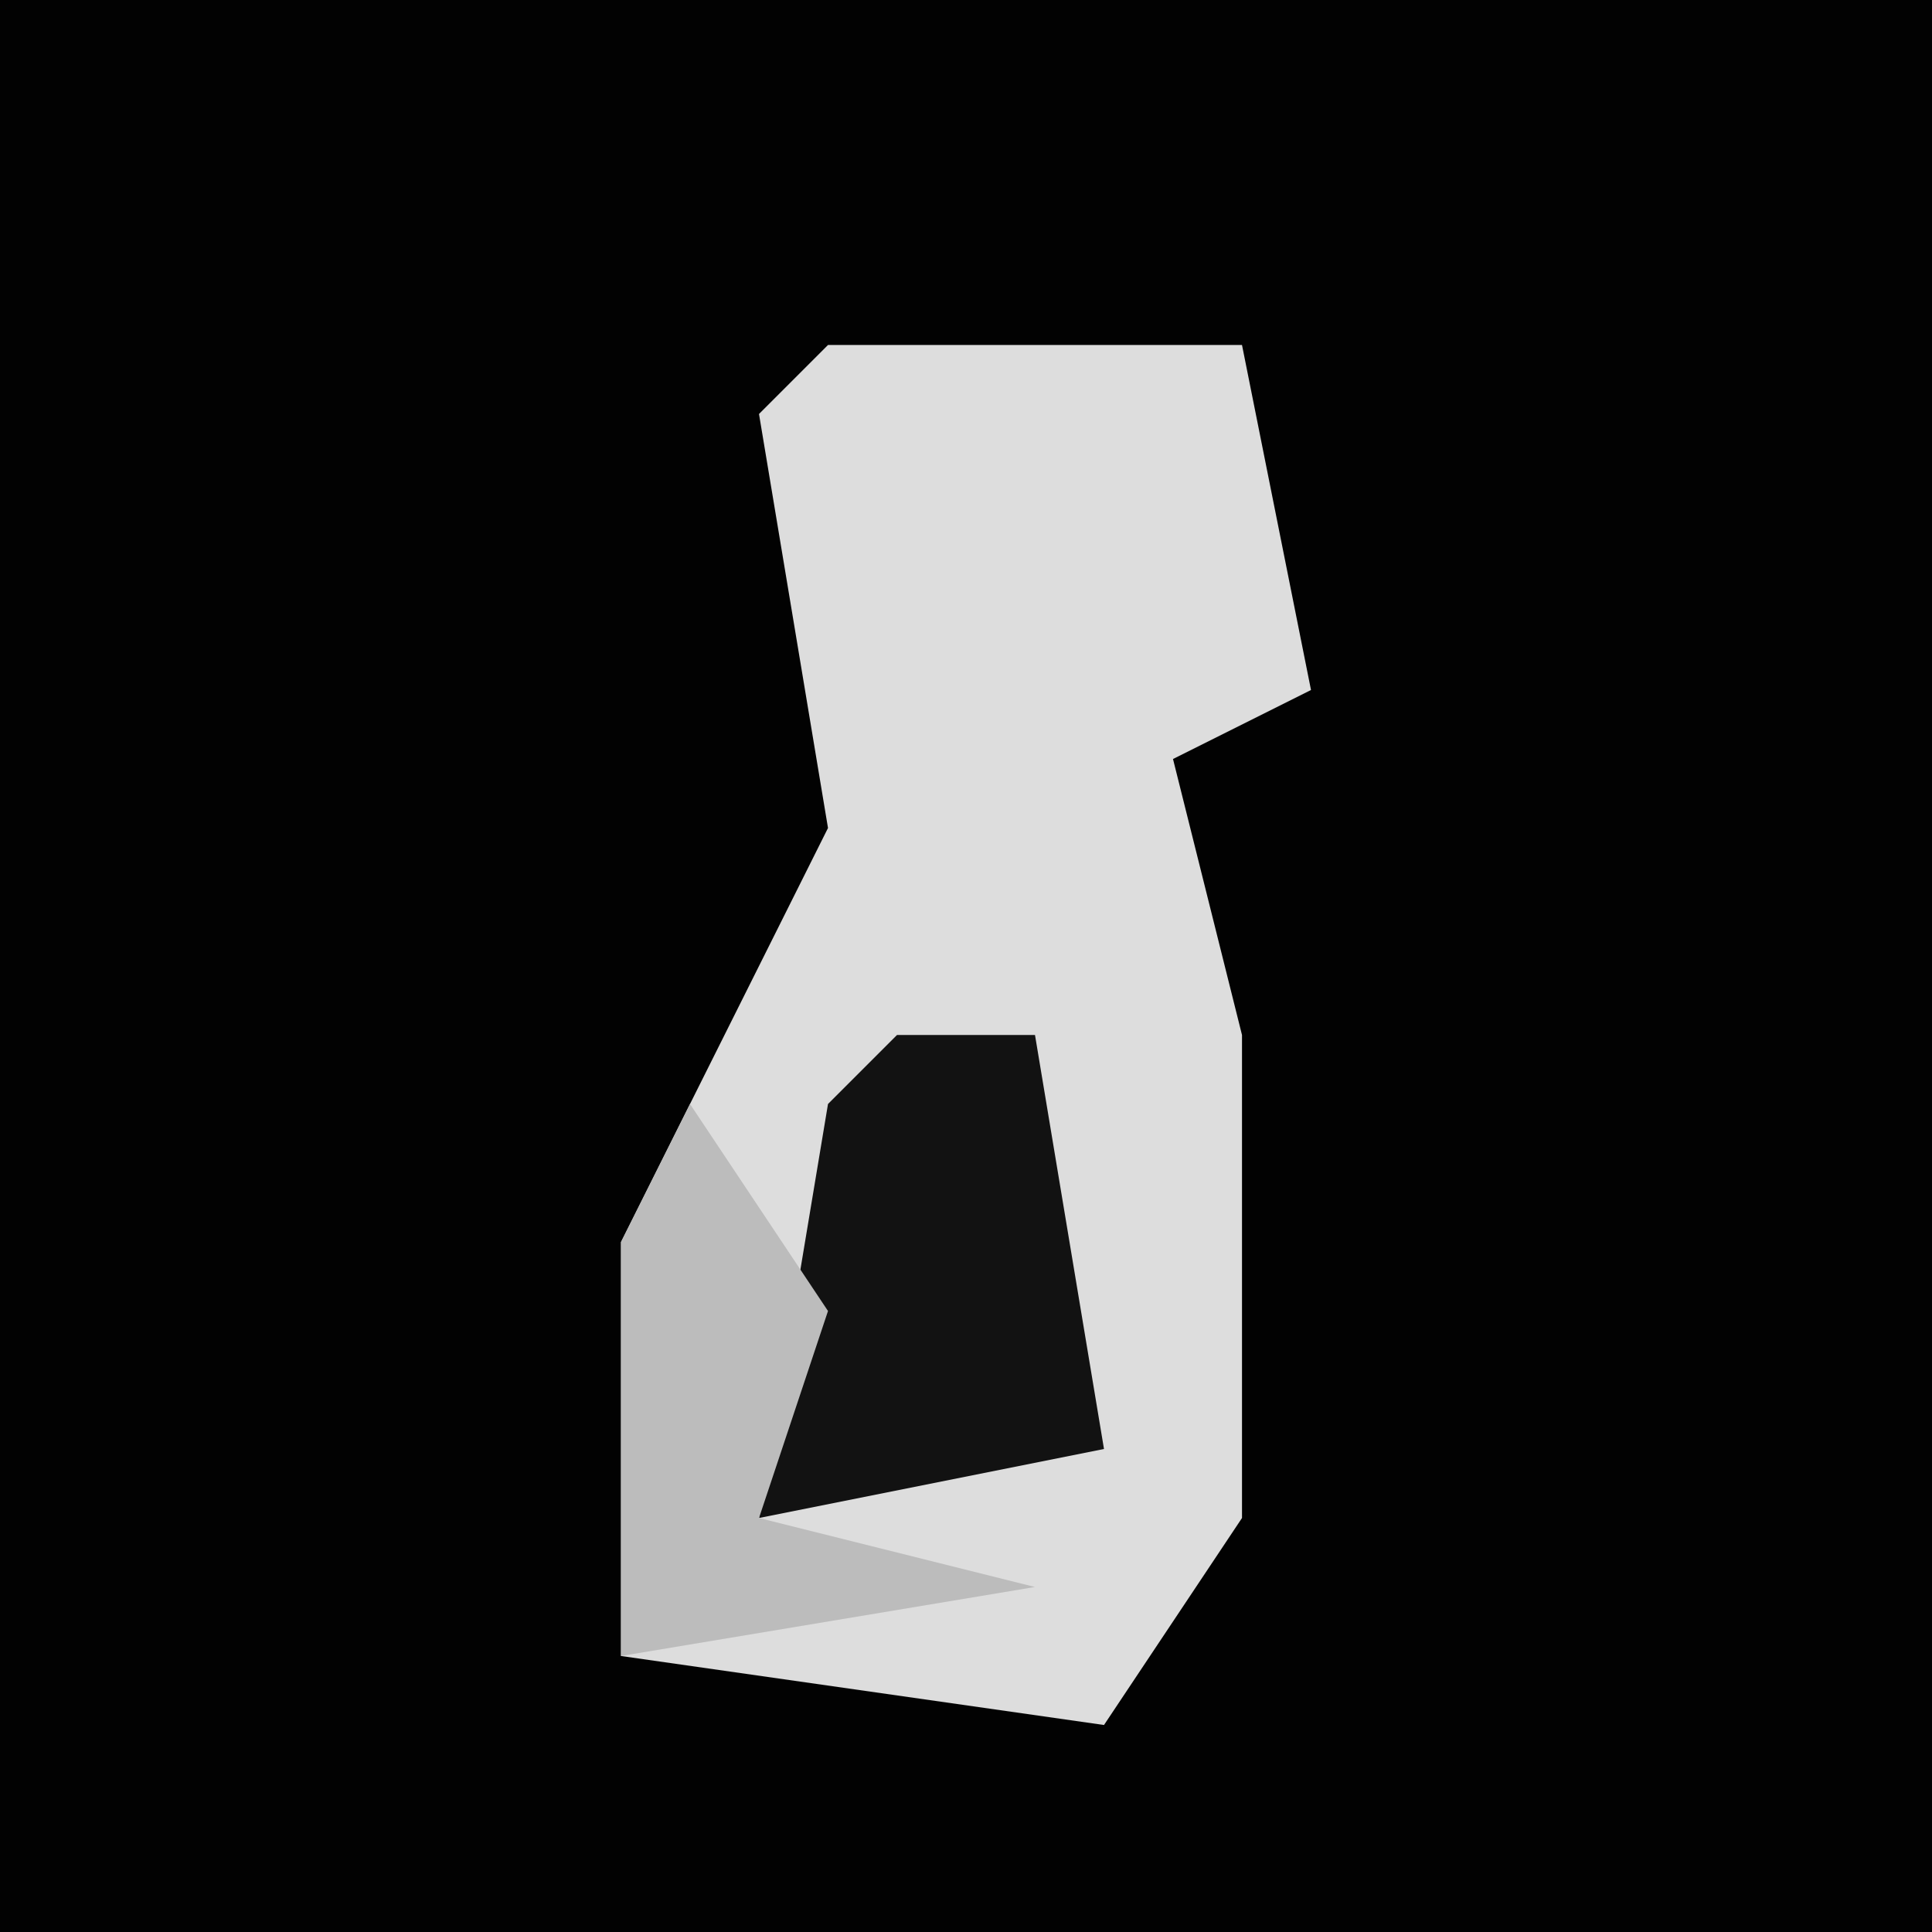 <?xml version="1.0" encoding="UTF-8"?>
<svg version="1.1" xmlns="http://www.w3.org/2000/svg" width="28" height="28">
<path d="M0,0 L28,0 L28,28 L0,28 Z " fill="#020202" transform="translate(0,0)"/>
<path d="M0,0 L6,0 L7,5 L5,6 L6,10 L6,17 L4,20 L-3,19 L-3,13 L0,7 L-1,1 Z " fill="#DDDDDD" transform="translate(12,5)"/>
<path d="M0,0 L2,0 L3,6 L-2,7 L-1,1 Z " fill="#121212" transform="translate(13,15)"/>
<path d="M0,0 L2,3 L1,6 L5,7 L-1,8 L-1,2 Z " fill="#BCBCBC" transform="translate(10,16)"/>
</svg>
